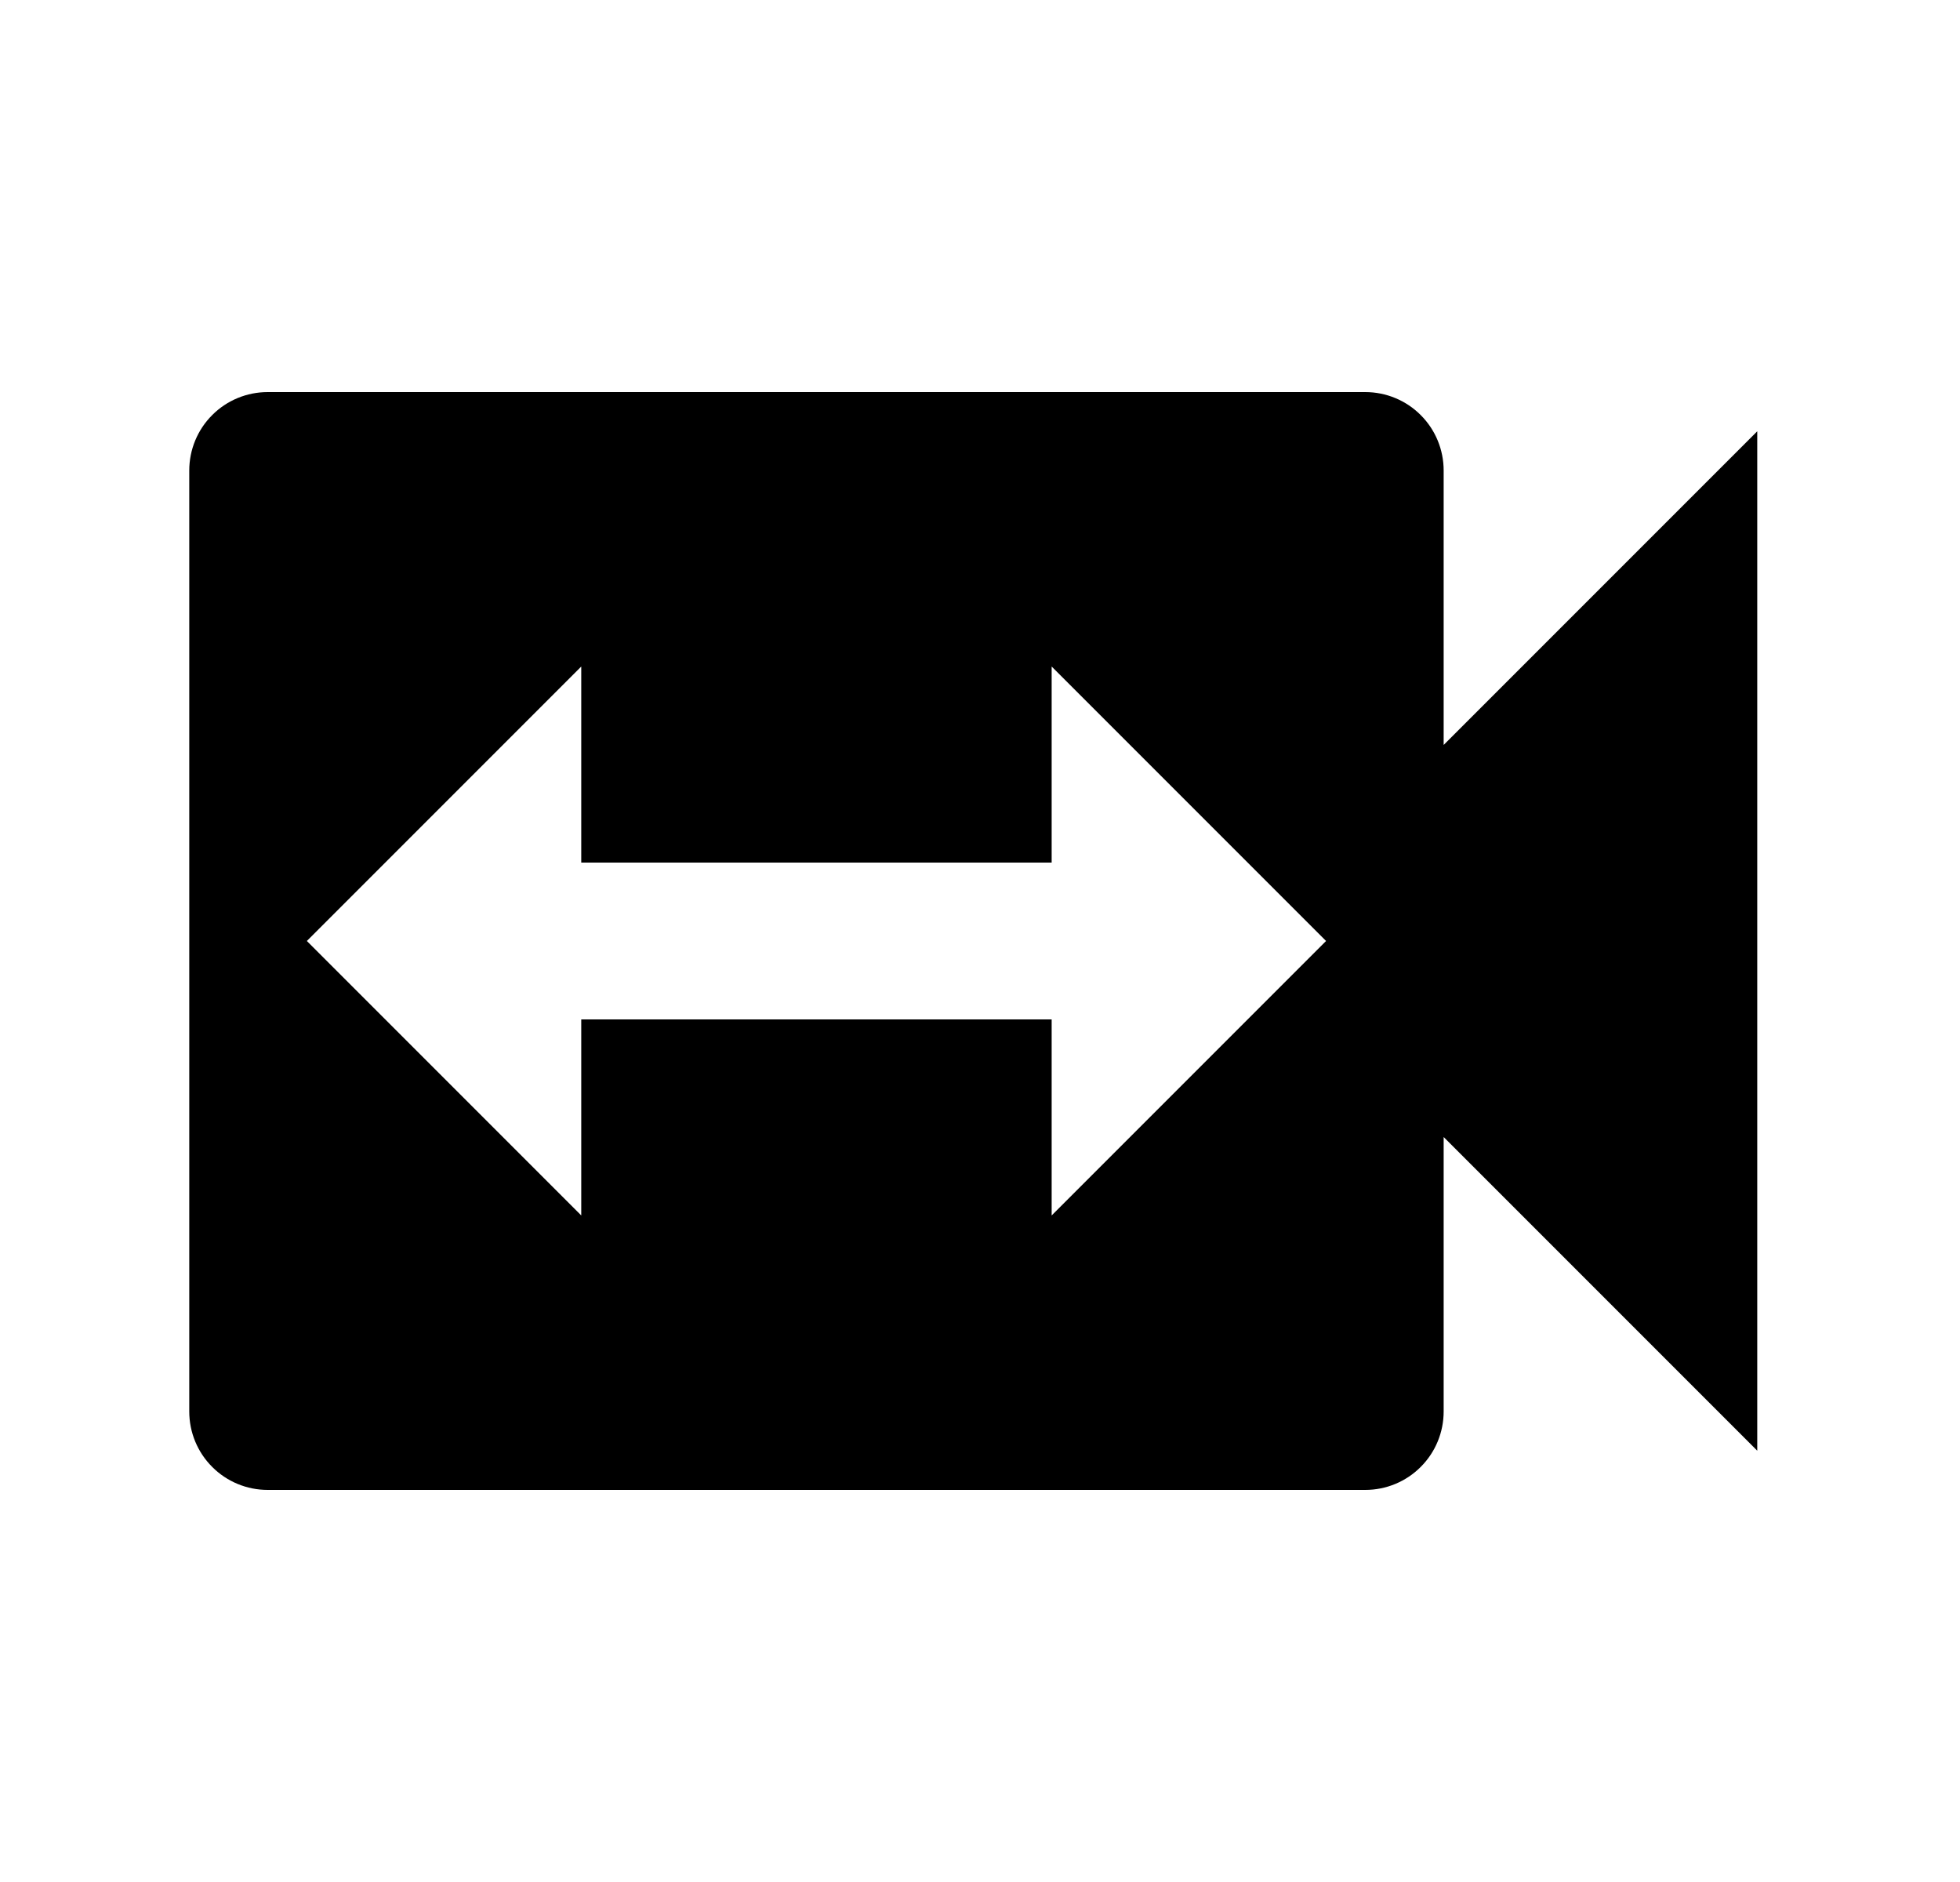 <svg width="25" height="24" viewBox="0 0 25 24" fill="none" xmlns="http://www.w3.org/2000/svg">
<g id="969">
<path id="Vector" d="M13.414 15.5V13H7.414V15.5L3.914 12L7.414 8.5V11H13.414V8.5L16.914 12M18.414 9.5V6C18.414 5.735 18.309 5.48 18.121 5.293C17.934 5.105 17.679 5 17.414 5H3.414C3.149 5 2.894 5.105 2.707 5.293C2.519 5.48 2.414 5.735 2.414 6V18C2.414 18.265 2.519 18.52 2.707 18.707C2.894 18.895 3.149 19 3.414 19H17.414C17.679 19 17.934 18.895 18.121 18.707C18.309 18.52 18.414 18.265 18.414 18V14.5L22.414 18.5V5.5L18.414 9.5Z" fill="black"/>
</g>
</svg>
